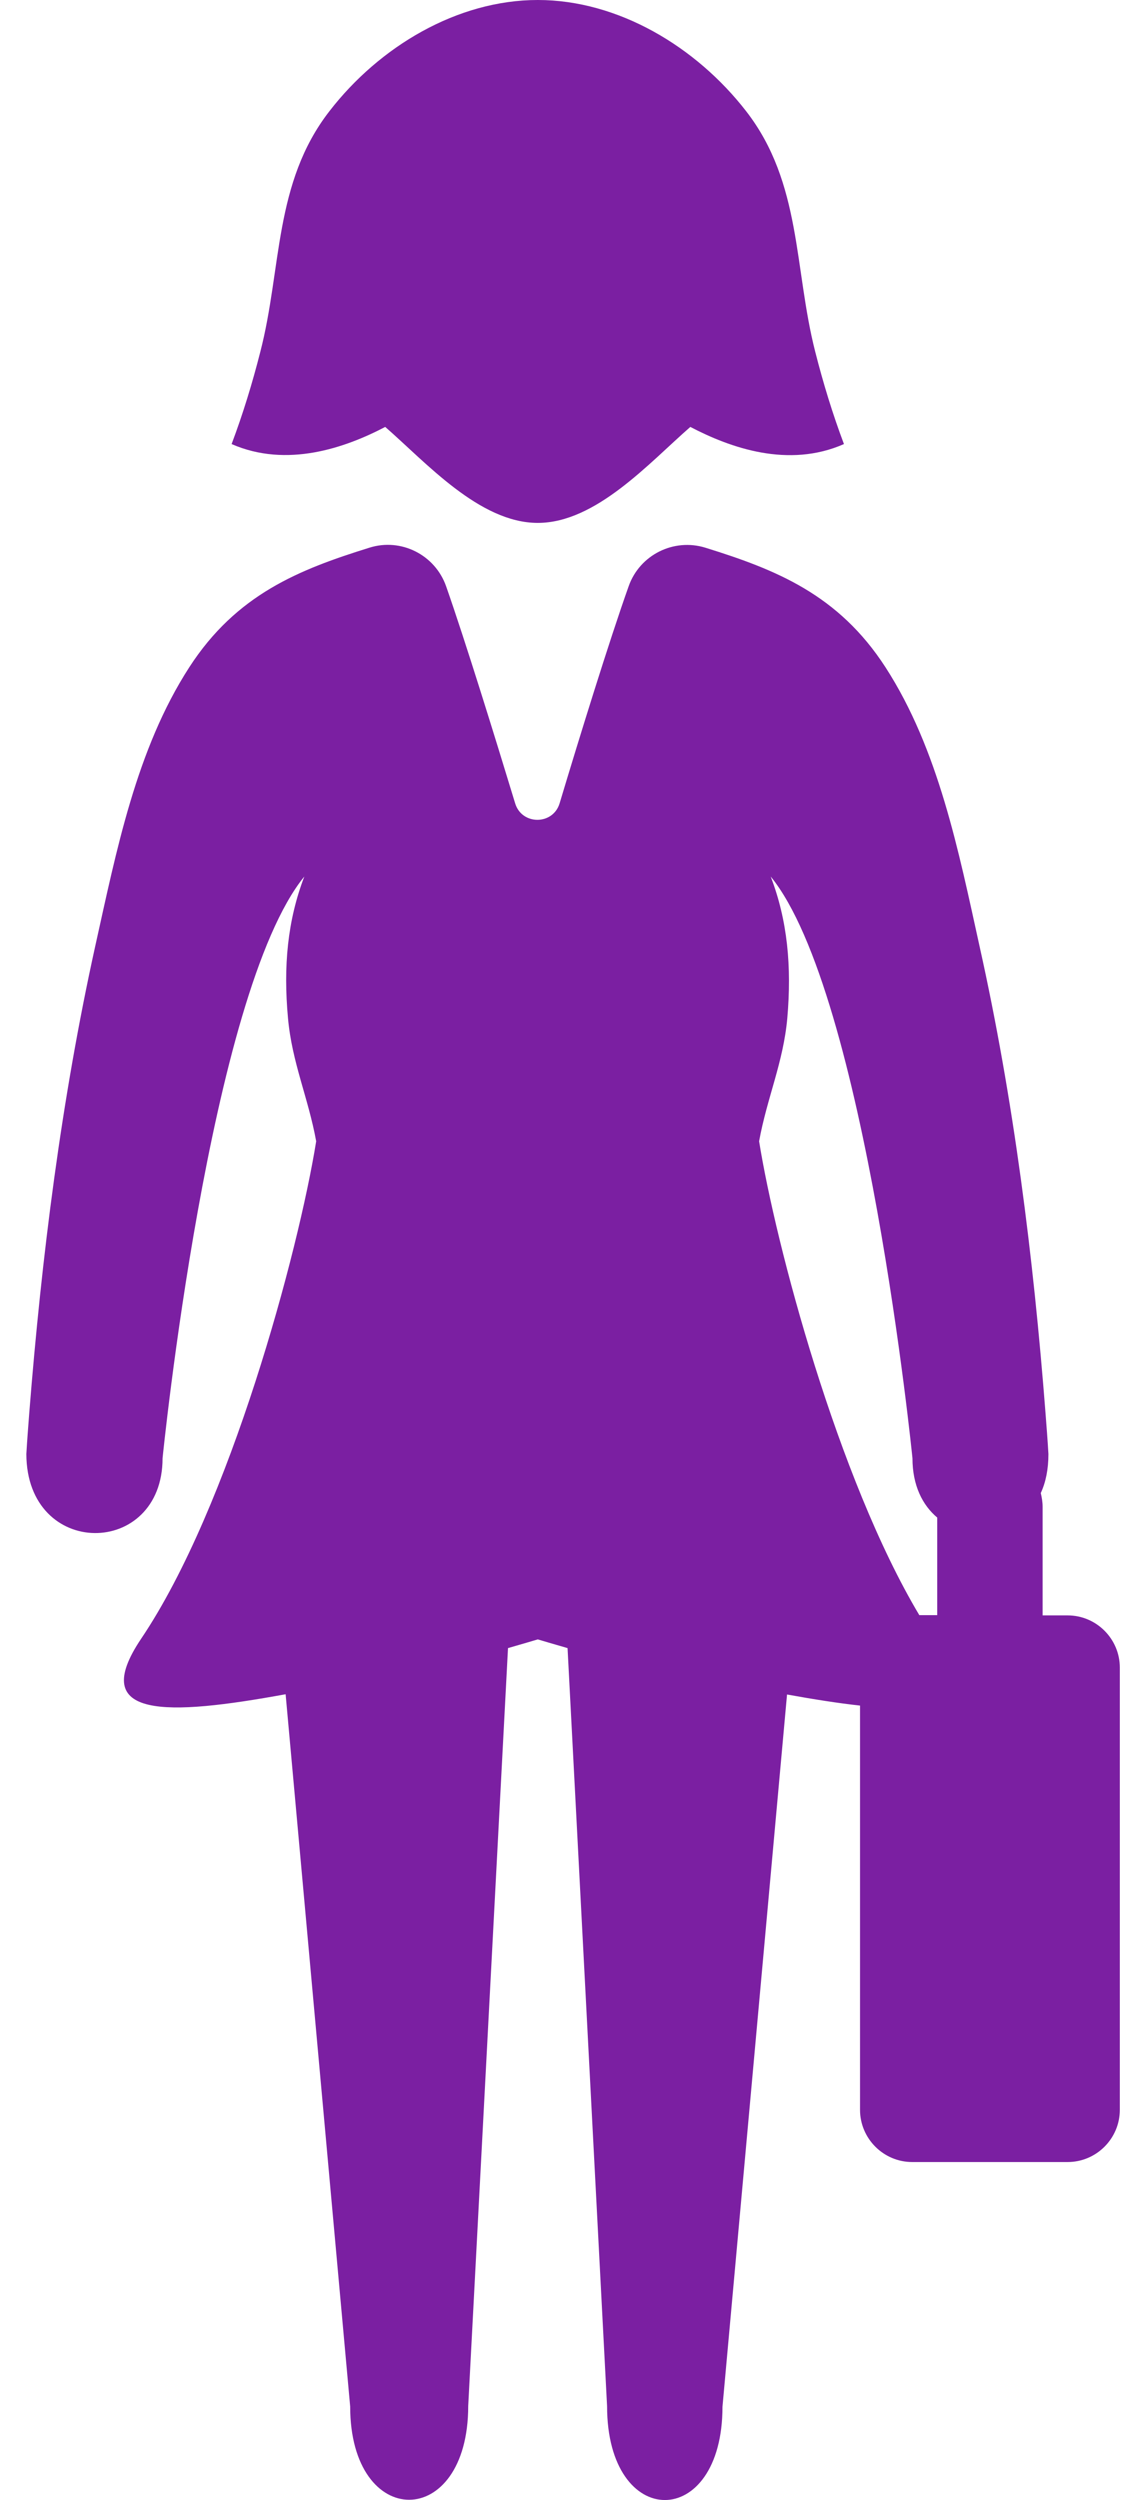 <?xml version="1.0" encoding="UTF-8" standalone="no"?>
<!-- Generator: Adobe Illustrator 16.0.0, SVG Export Plug-In . SVG Version: 6.00 Build 0)  -->

<svg
   xmlns:dc="http://purl.org/dc/elements/1.1/"
   xmlns:cc="http://creativecommons.org/ns#"
   xmlns:rdf="http://www.w3.org/1999/02/22-rdf-syntax-ns#"
   xmlns:svg="http://www.w3.org/2000/svg"
   xmlns="http://www.w3.org/2000/svg"
   xmlns:sodipodi="http://sodipodi.sourceforge.net/DTD/sodipodi-0.dtd"
   xmlns:inkscape="http://www.inkscape.org/namespaces/inkscape"
   version="1.1"
   id="Capa_1"
   x="0px"
   y="0px"
   width="430"
   height="948.075"
   viewBox="0 0 430 948.075"
   xml:space="preserve"
   sodipodi:docname="woman-searching.svg"
   inkscape:version="0.92.2 5c3e80d, 2017-08-06"><defs
     id="defs43" /><sodipodi:namedview
     pagecolor="#ffffff"
     bordercolor="#666666"
     borderopacity="1"
     objecttolerance="10"
     gridtolerance="10"
     guidetolerance="10"
     inkscape:pageopacity="0"
     inkscape:pageshadow="2"
     inkscape:window-width="1440"
     inkscape:window-height="801"
     id="namedview41"
     showgrid="false"
     inkscape:zoom="0.24892545"
     inkscape:cx="-249.07055"
     inkscape:cy="474.03751"
     inkscape:window-x="0"
     inkscape:window-y="1"
     inkscape:window-maximized="1"
     inkscape:current-layer="Capa_1" /><g
     id="g8"
     transform="translate(-256.538)"
     style="fill:#7b1fa2;fill-opacity:1"><g
       id="g6"
       style="fill:#7b1fa2;fill-opacity:1"><path
         d="m 318.237,553 c 0,0 17.7,-176.3 53.8,-220.6 -6.399,16.7 -8,34.1 -6.199,53.7 1.5,16.8 7.699,30.2 10.699,46.7 -6.699,41.7 -32.699,138.6 -66.399,188.6 -20.601,30.601 9.899,29.301 54.8,21.101 l 24.5,270.1 c 0,47.2 44.8,47.2 44.8,-0.2 L 449.338,625 c 5.6,-1.601 9.6,-2.8 11.3,-3.3 1.7,0.5 5.7,1.699 11.3,3.3 l 15,287.5 c 0,47.399 43.799,47.399 43.799,0.2 l 24.5,-270.101 c 10,1.8 19.4,3.3 27.701,4.2 v 153.3 c 0,10.9 8.9,19.8 19.799,19.8 h 59 c 10.9,0 19.801,-8.899 19.801,-19.8 v -167.7 c 0,-10.899 -8.9,-19.8 -19.801,-19.8 h -9.5 v -41.2 c 0,-1.8 -0.299,-3.5 -0.699,-5.199 1.9,-4.101 2.9,-9 2.9,-14.801 -0.301,-5.199 -0.701,-10.399 -1.1,-15.5 -4.602,-59.399 -12.102,-119 -25,-176.899 -8,-36.3 -15.602,-74.8 -35.701,-105.9 -17.9,-27.7 -41.699,-37.1 -68.4,-45.4 -12,-3.7 -24.898,2.7 -29.1,14.6 -7.4,20.8 -18.6,57 -26.2,82.3 -2.5,8.4 -14.4,8.4 -16.9,0 -7.699,-25.3 -18.899,-61.5 -26.199,-82.3 -4.2,-11.9 -17.101,-18.4 -29.101,-14.6 -26.7,8.3 -50.5,17.7 -68.399,45.4 -20.101,31.1 -27.601,69.5 -35.7,105.9 -12.8,58 -20.3,117.5 -25,176.899 -0.4,5.2 -0.8,10.301 -1.1,15.5 0.1,39.901 51.699,39.5 51.699,1.601 z M 549.038,332.4 c 36.1,44.3 53.801,220.6 53.801,220.6 0,10.3 3.799,17.8 9.398,22.5 v 37 h -6.799 c -31,-51.9 -54.5,-140.4 -60.801,-179.7 3,-16.5 9.201,-29.9 10.701,-46.7 1.7,-19.6 0.1,-37 -6.3,-53.7 z"
         id="path2"
         inkscape:connector-curvature="0"
         style="fill:#7b1fa2;fill-opacity:1" /><path
         d="m 402.737,161.9 c 15.5,13.5 35.8,36.4 57.9,36.4 22.099,0 42.4,-22.9 57.9,-36.4 15.1,7.9 37.199,15.8 58.301,6.5 -4.301,-11.4 -7.9,-23.2 -10.9,-35 -8.1,-31.7 -5.1,-64 -26.201,-91.2 -19,-24.5 -48.6,-42.2 -79.099,-42.2 -30.5,0 -60.101,17.6 -79.101,42.2 -21.1,27.2 -18,59.5 -26.199,91.2 -3,11.8 -6.601,23.6 -10.9,35 21,9.2 43.2,1.4 58.299,-6.5 z"
         id="path4"
         inkscape:connector-curvature="0"
         style="fill:#7b1fa2;fill-opacity:1" /></g></g><g
     id="g10" /><g
     id="g12" /><g
     id="g14" /><g
     id="g16" /><g
     id="g18" /><g
     id="g20" /><g
     id="g22" /><g
     id="g24" /><g
     id="g26" /><g
     id="g28" /><g
     id="g30" /><g
     id="g32" /><g
     id="g34" /><g
     id="g36" /><g
     id="g38" /></svg>